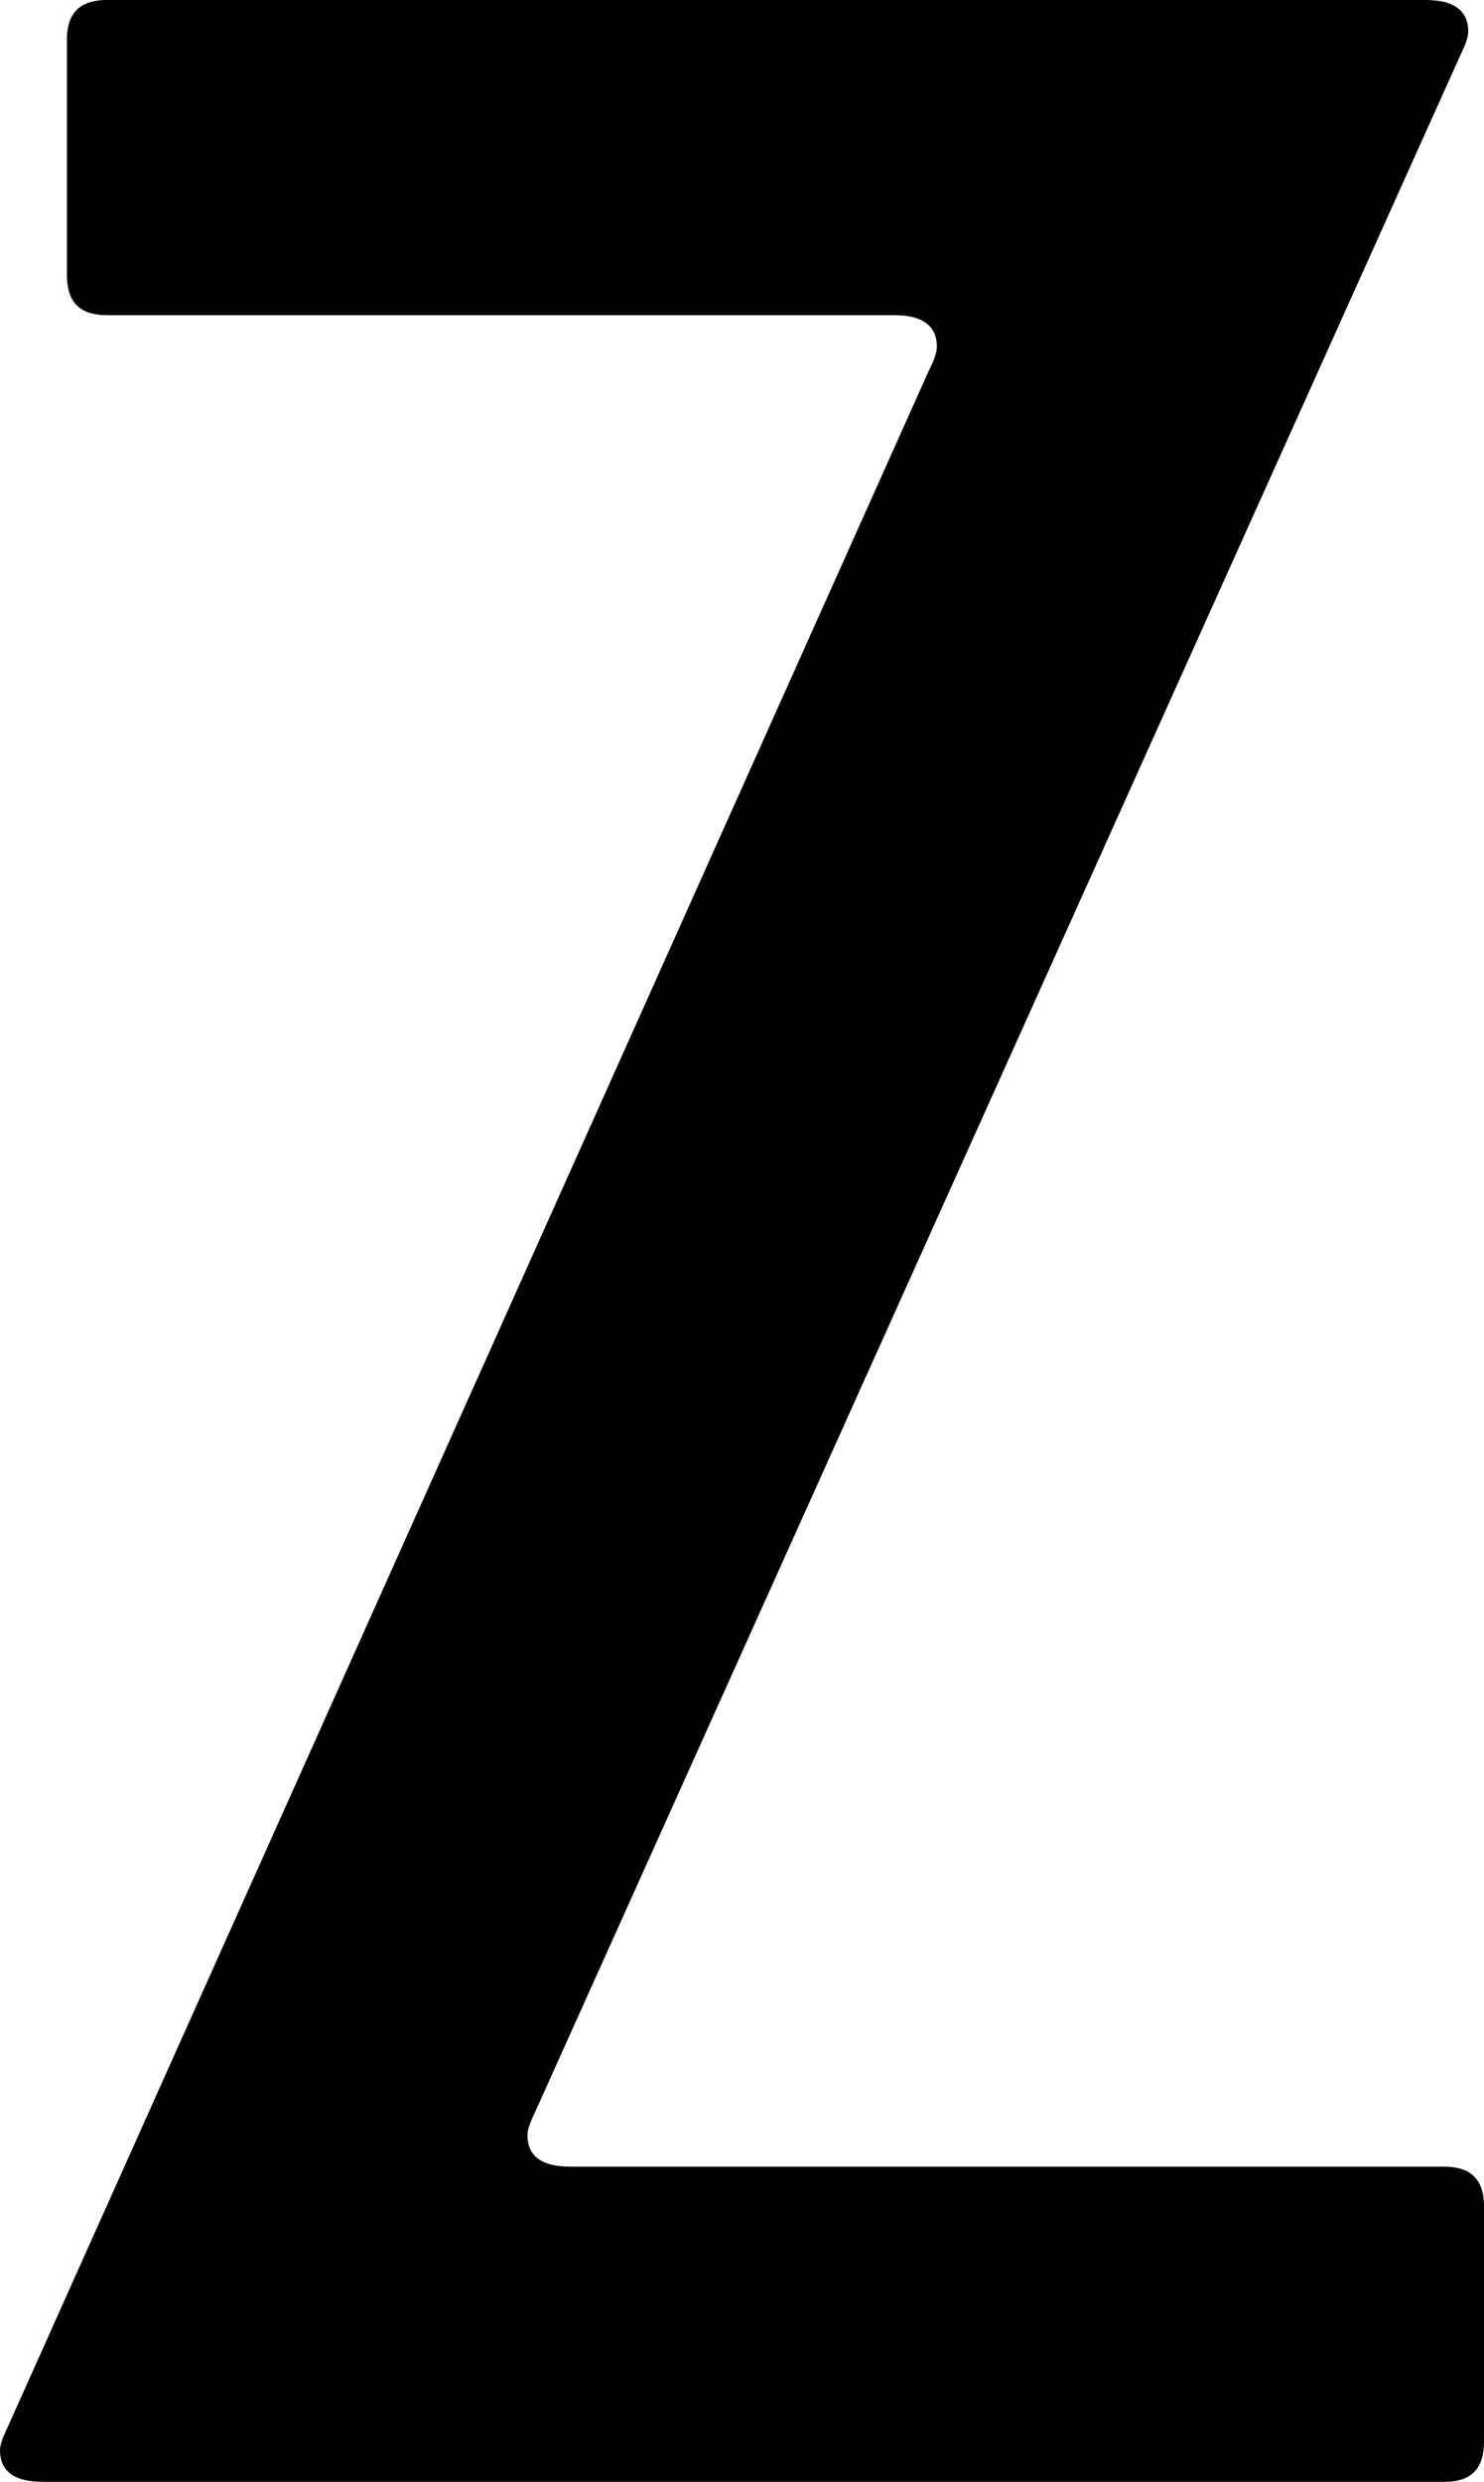 <svg version="1.1" xmlns="http://www.w3.org/2000/svg" xmlns:xlink="http://www.w3.org/1999/xlink" width="7.54" height="12.6" viewBox="0,0,7.54,12.6"><g transform="translate(-356.749,-167.425)"><g data-paper-data="{&quot;isPaintingLayer&quot;:true}" fill="#000000" fill-rule="evenodd" stroke="#000000" stroke-width="0" stroke-linecap="round" stroke-linejoin="miter" stroke-miterlimit="10" stroke-dasharray="" stroke-dashoffset="0" style="mix-blend-mode: normal"><path d="M364.089,180.025h-7.12c-0.026,0 -0.053,-0.002 -0.079,-0.006c-0.094,-0.017 -0.141,-0.069 -0.141,-0.154c0,-0.008 0.001,-0.017 0.003,-0.025c0.004,-0.017 0.01,-0.037 0.021,-0.06c0.005,-0.012 0.01,-0.023 0.016,-0.035l4.68,-10.44c0.006,-0.012 0.012,-0.025 0.018,-0.037c0.015,-0.035 0.022,-0.063 0.022,-0.083c0,-0.091 -0.053,-0.143 -0.16,-0.157c-0.02,-0.002 -0.04,-0.003 -0.06,-0.003h-4c-0.027,0 -0.053,-0.003 -0.079,-0.01c-0.059,-0.017 -0.097,-0.055 -0.112,-0.116c-0.006,-0.024 -0.009,-0.049 -0.009,-0.074v-1.2c0,-0.106 0.042,-0.17 0.126,-0.191c0.024,-0.006 0.049,-0.009 0.074,-0.009h6.7c0.026,-0 0.053,0.002 0.079,0.006c0.094,0.017 0.141,0.069 0.141,0.154c-0,0.008 -0.001,0.017 -0.003,0.025c-0.004,0.017 -0.01,0.037 -0.021,0.06c-0.005,0.012 -0.01,0.023 -0.016,0.035l-4.7,10.44c-0.02,0.041 -0.033,0.074 -0.038,0.099c-0.001,0.007 -0.002,0.014 -0.002,0.021c0,0.107 0.073,0.16 0.22,0.16h4.44c0.027,-0 0.053,0.003 0.079,0.01c0.081,0.023 0.121,0.086 0.121,0.19v1.2c0,0.027 -0.003,0.053 -0.01,0.079c-0.023,0.081 -0.086,0.121 -0.19,0.121z"/></g></g></svg>